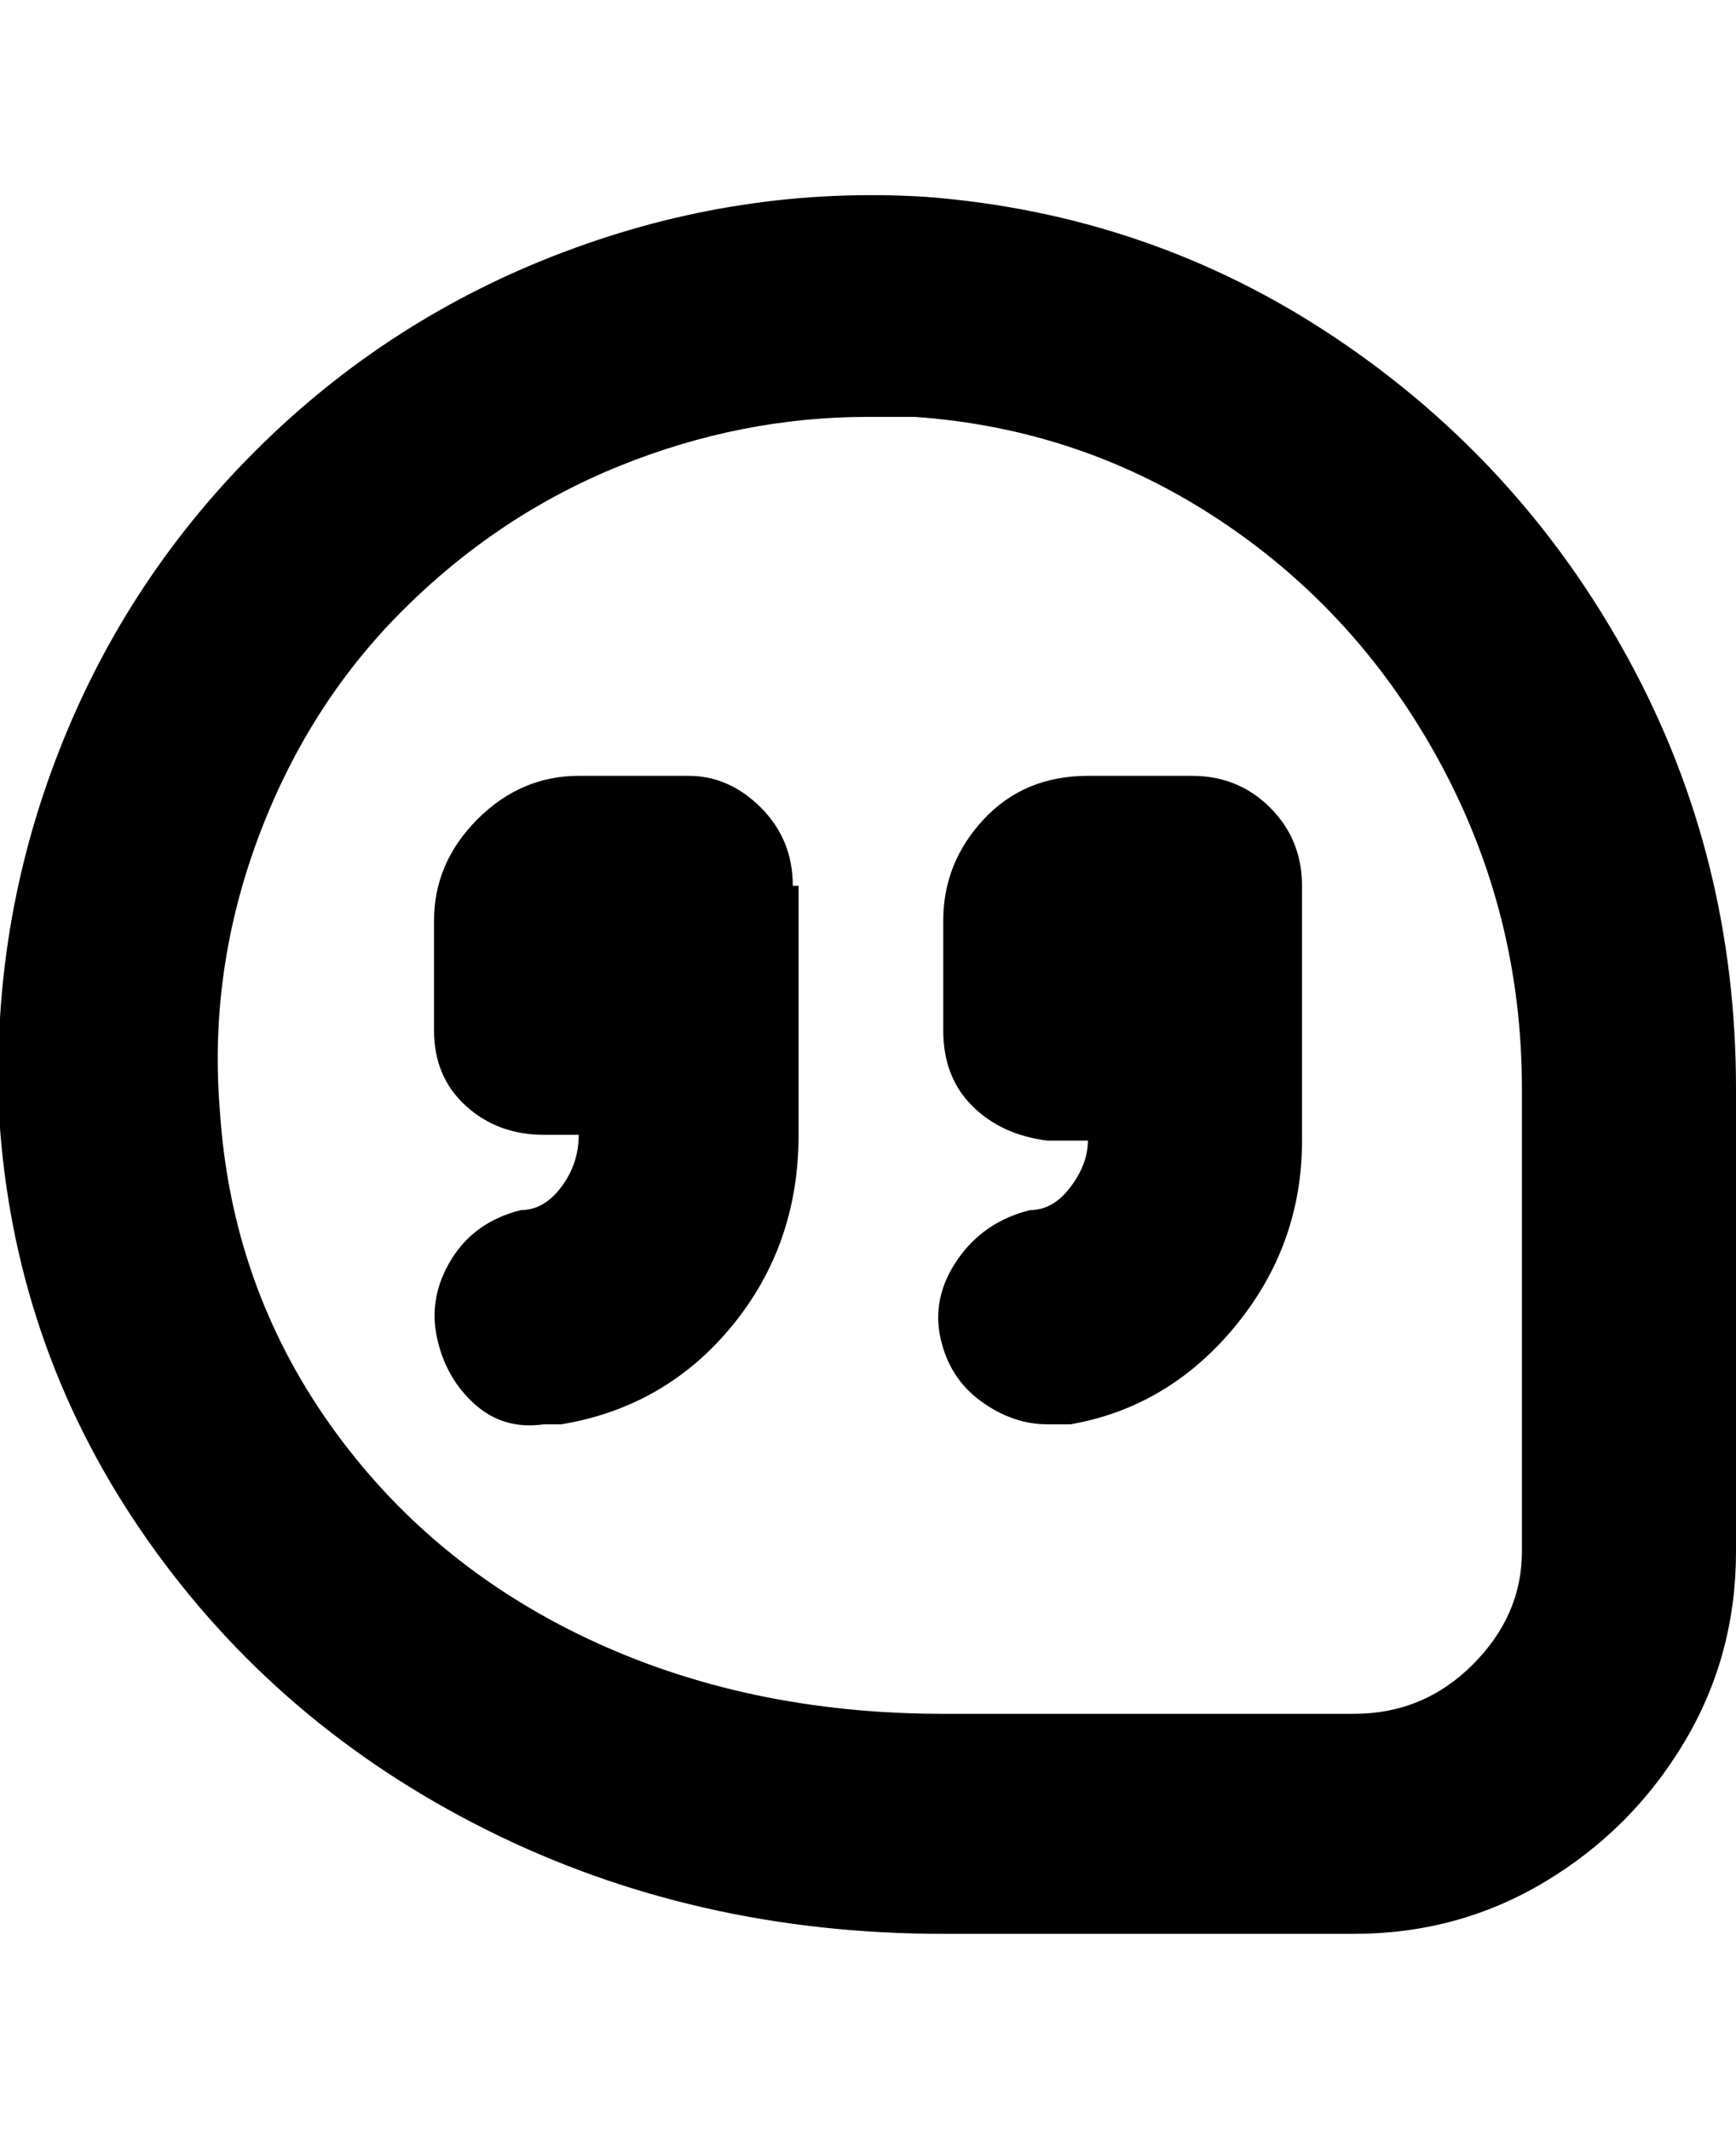 <svg viewBox="0 0 300.01 368" xmlns="http://www.w3.org/2000/svg"><path d="M138.01 153v43q0 19-11.5 33t-29.5 17h-3q-7 1-12-3.5t-6.5-11.5q-1.5-7 2.5-13.5t12-8.5q4 0 7-4t3-9h-6q-8 0-13.5-5t-5.5-13v-19q0-10 7.5-17.5t17.5-7.5h19q7 0 12.5 5.5t5.5 13.5h1zm68-19h-18q-11 0-18 7.5t-7 17.5v19q0 8 5 13t13 6h7q0 4-3 8t-7 4q-8 2-12.5 8.5t-3 13.5q1.5 7 7 11t11.5 4h4q17-3 28.5-17t11.5-32v-44q0-8-5.5-13.5t-13.5-5.5zm94 54v80q0 18-9 33t-24 24q-15 9-33 9h-71q-43 0-79-18t-58.5-50q-22.5-32-25.5-71-2-33 9.5-63.5T44.01 78q23-23 53.5-34.5t62.5-9.5q39 3 71 24.5t50.5 55.5q18.5 34 18.5 74zm-37 0q0-30-14-56t-38-42q-24-16-53-18h-8q-22 0-43 8.5t-37.5 25q-16.5 16.5-25 39.5t-6.5 47q2 30 19 54t44.5 37q27.5 13 61.5 13h71q12 0 20.5-8.5t8.5-19.5v-80z"/></svg>